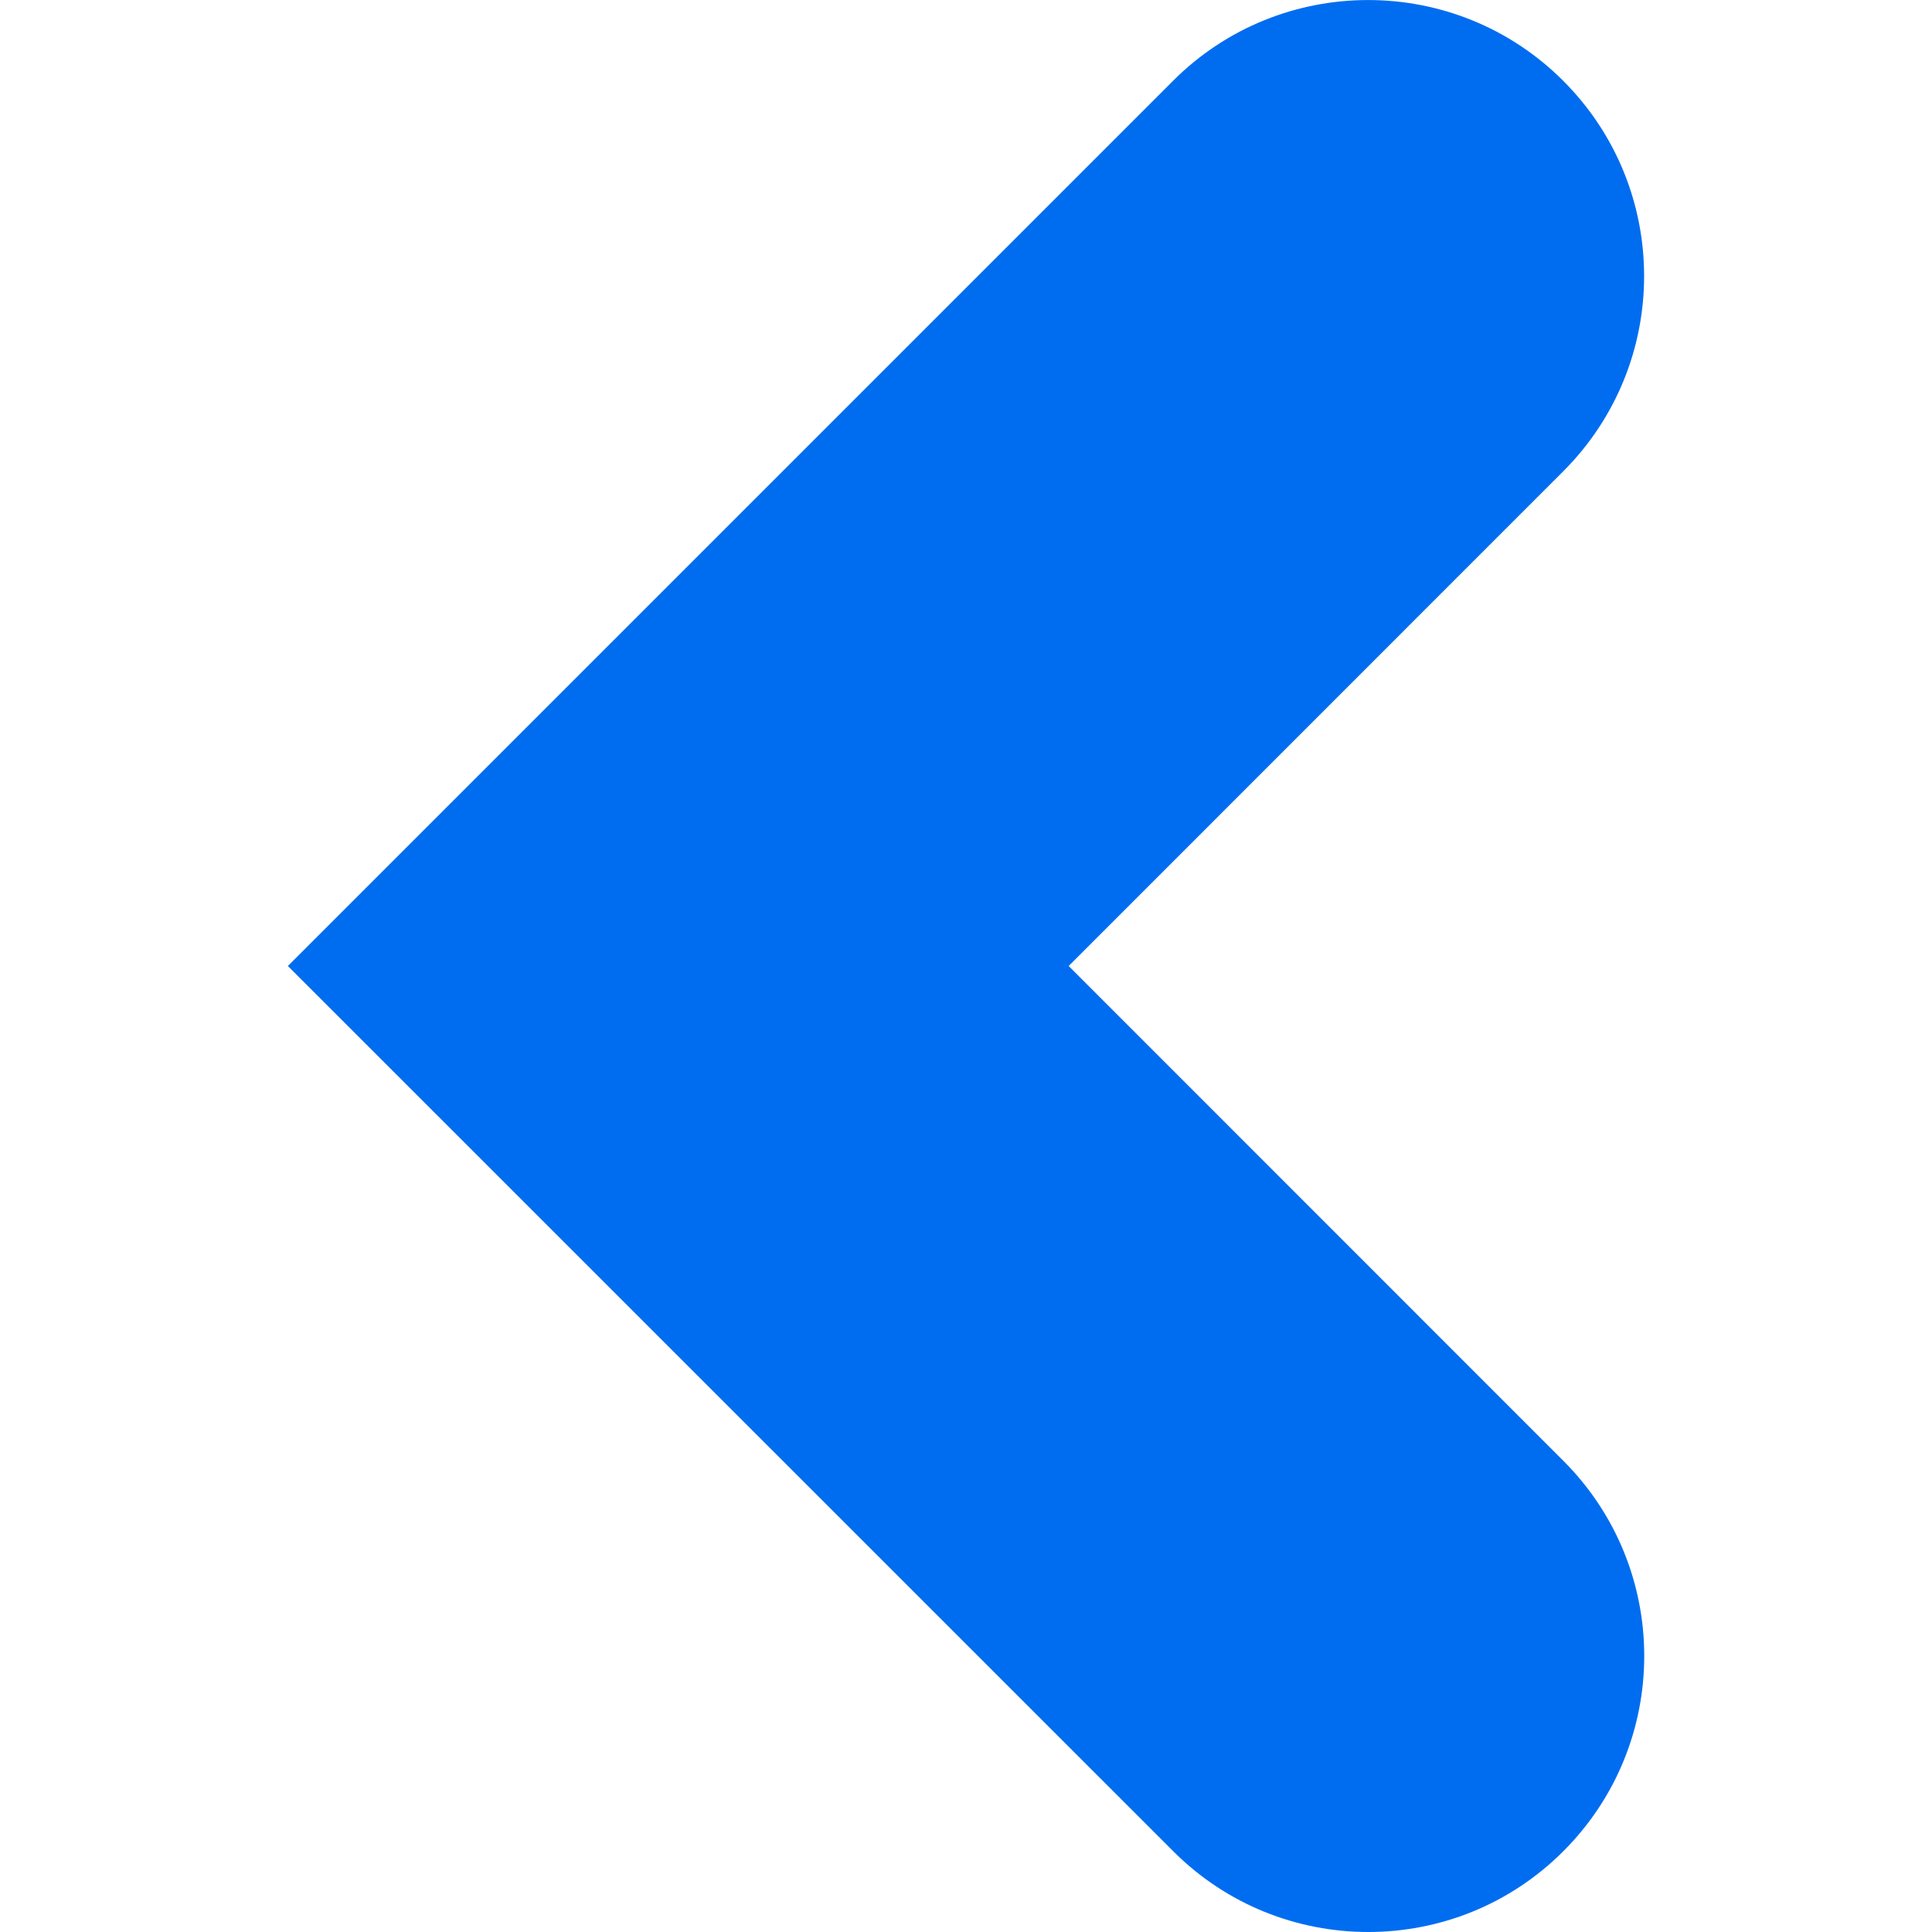 <?xml version="1.0" encoding="iso-8859-1"?>
<!-- Generator: Adobe Illustrator 18.1.1, SVG Export Plug-In . SVG Version: 6.00 Build 0)  -->
<svg xmlns="http://www.w3.org/2000/svg" xmlns:xlink="http://www.w3.org/1999/xlink" version="1.1" id="Capa_1" x="0px" y="0px" viewBox="0 0 14 14" style="enable-background:new 0 0 14 14;" xml:space="preserve" width="512px" height="512px">
<g>
	<path d="M11.328,0.586c-0.78-0.781-2.048-0.781-2.828,0L2.086,7l6.415,6.414C8.891,13.805,9.403,14,9.915,14   s1.024-0.195,1.414-0.586c0.781-0.781,0.781-2.047,0-2.828L7.744,7l3.585-3.586C12.109,2.633,12.109,1.367,11.328,0.586z" fill="#006DF0"/>
</g>
<g>
</g>
<g>
</g>
<g>
</g>
<g>
</g>
<g>
</g>
<g>
</g>
<g>
</g>
<g>
</g>
<g>
</g>
<g>
</g>
<g>
</g>
<g>
</g>
<g>
</g>
<g>
</g>
<g>
</g>
</svg>
